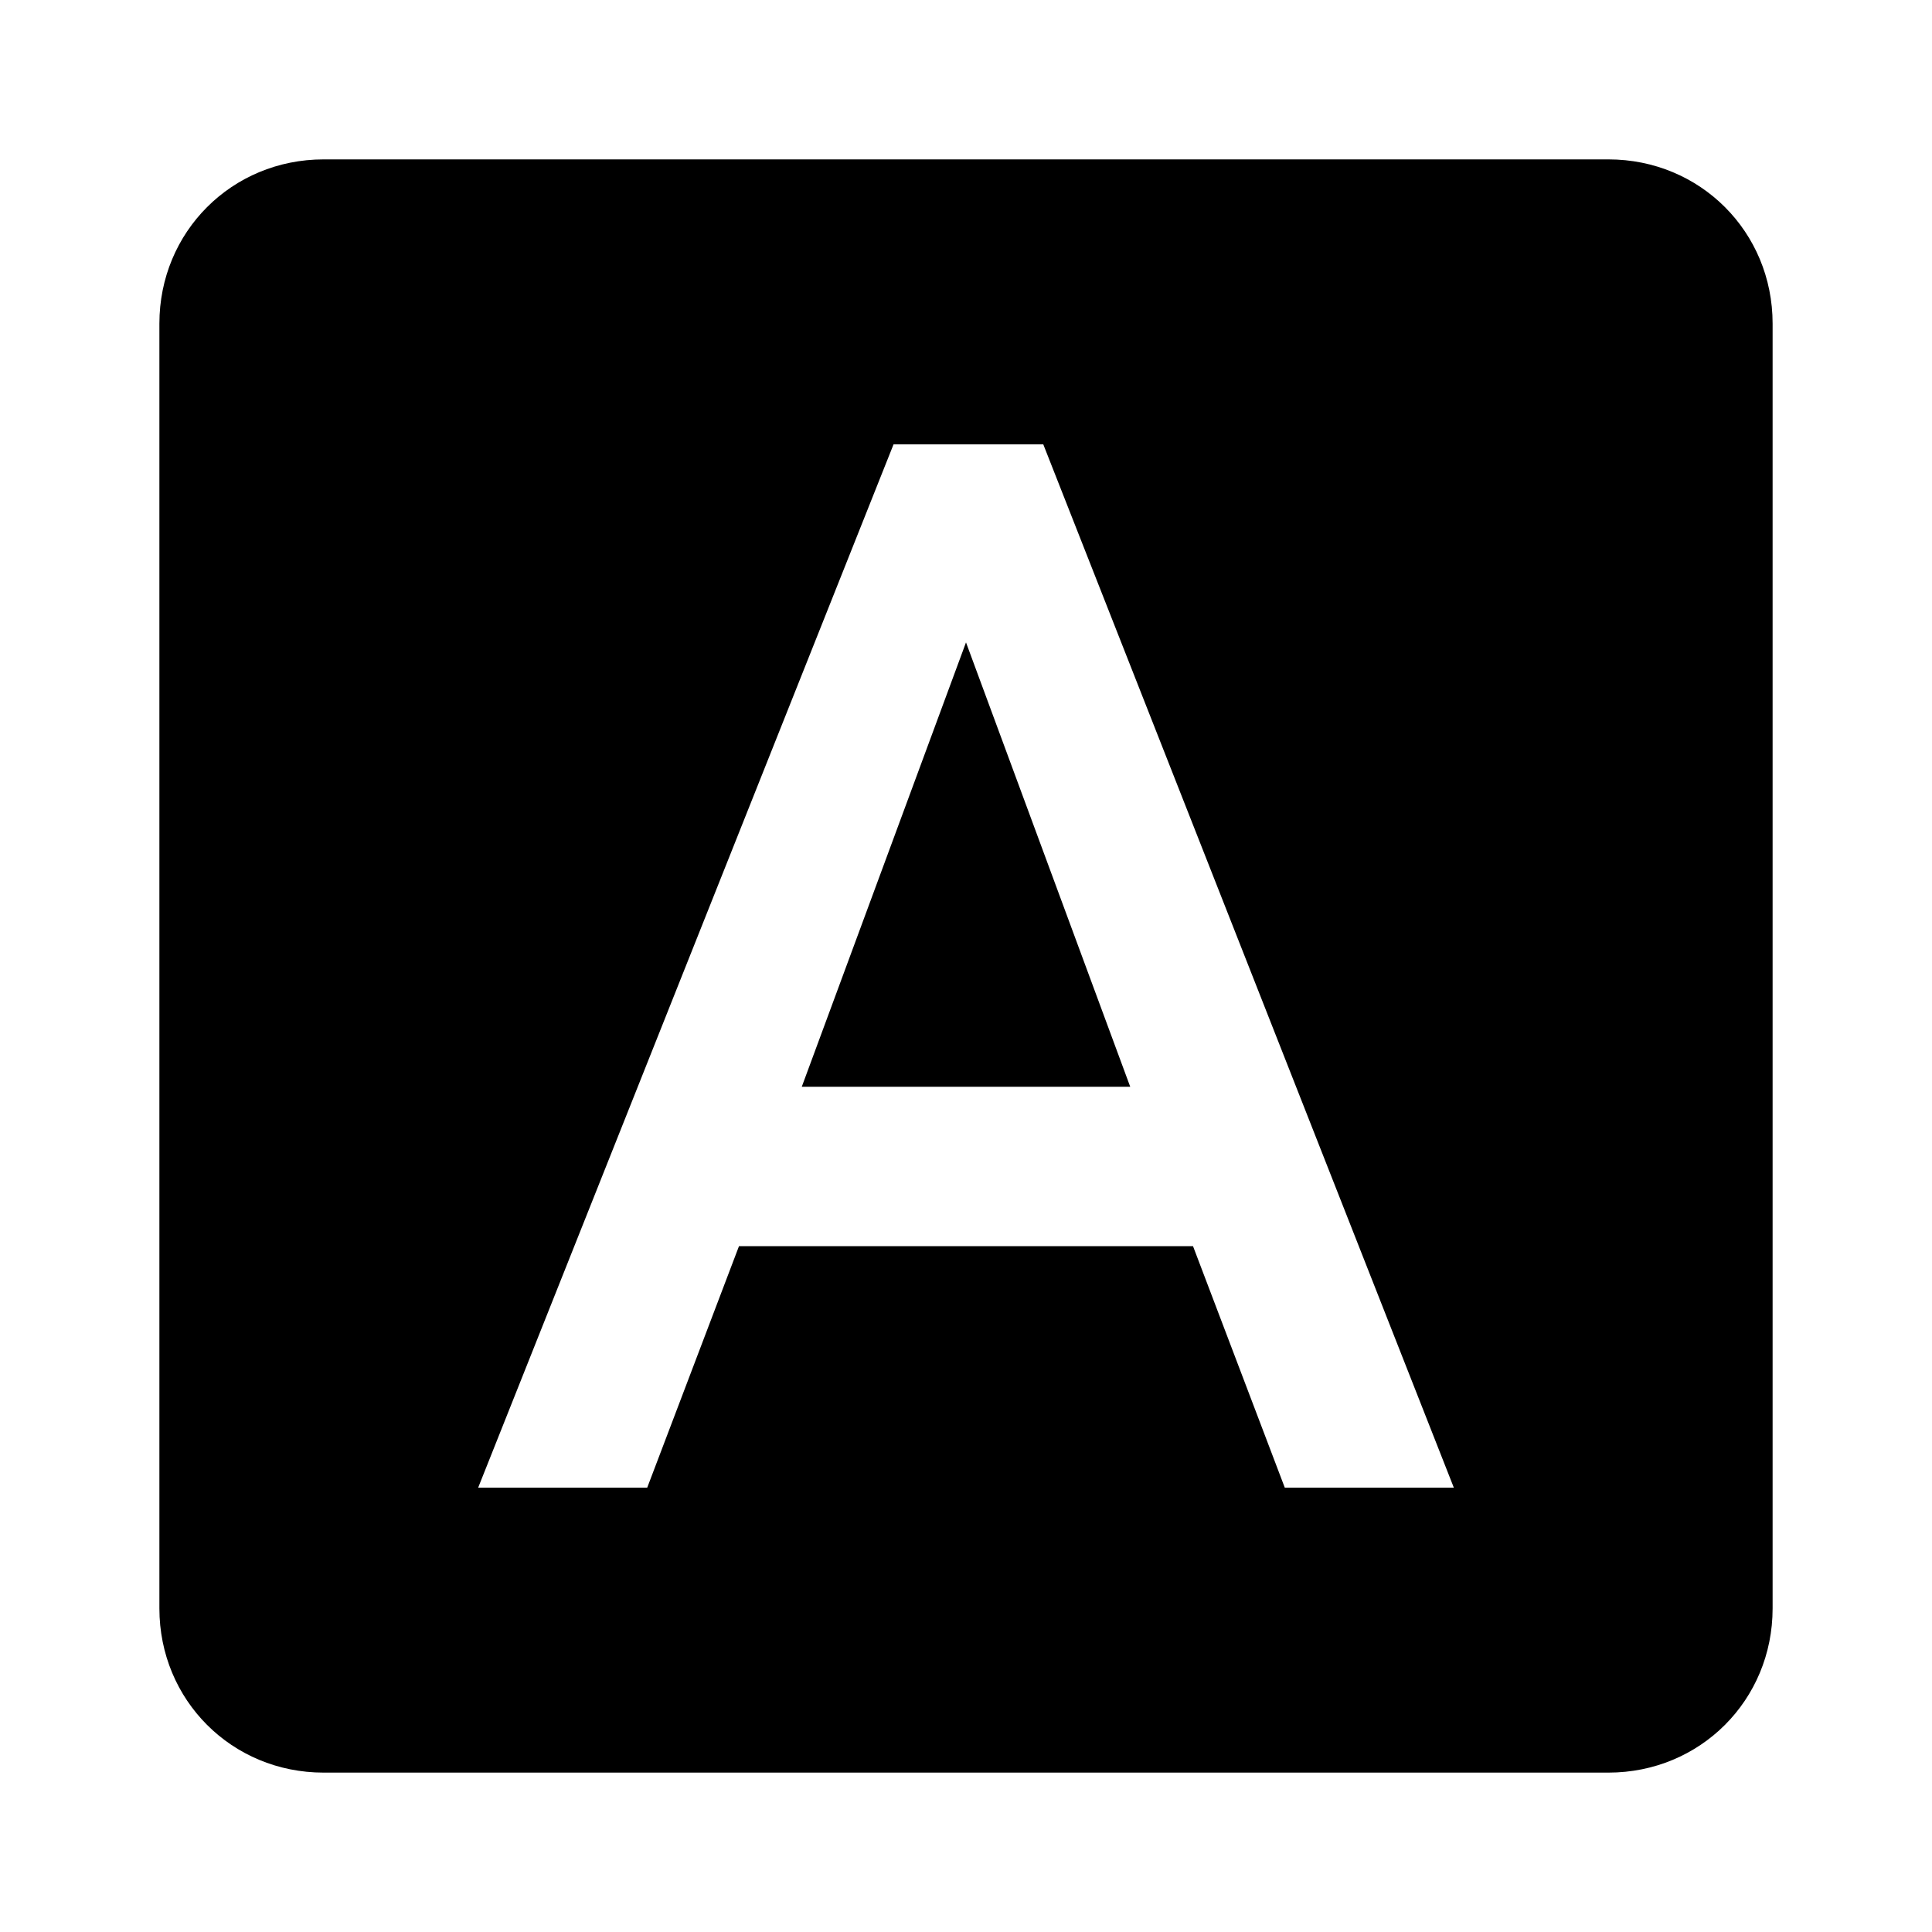 <?xml version="1.0"?><svg baseProfile="tiny" xmlns="http://www.w3.org/2000/svg" width="40" height="40" viewBox="0 0 40 40"><path d="m16.6 22.5h6.8l-3.4-9.2z m16.7-19.2h-26.6c-1.9 0-3.4 1.5-3.4 3.4v26.6c0 1.9 1.5 3.4 3.4 3.4h26.6c1.9 0 3.4-1.5 3.4-3.4v-26.6c0-1.9-1.5-3.4-3.4-3.4z m-6.7 27.5l-1.9-5h-9.4l-1.9 5h-3.5l8.6-21.6h3.1l8.5 21.6h-3.5z"></path></svg>